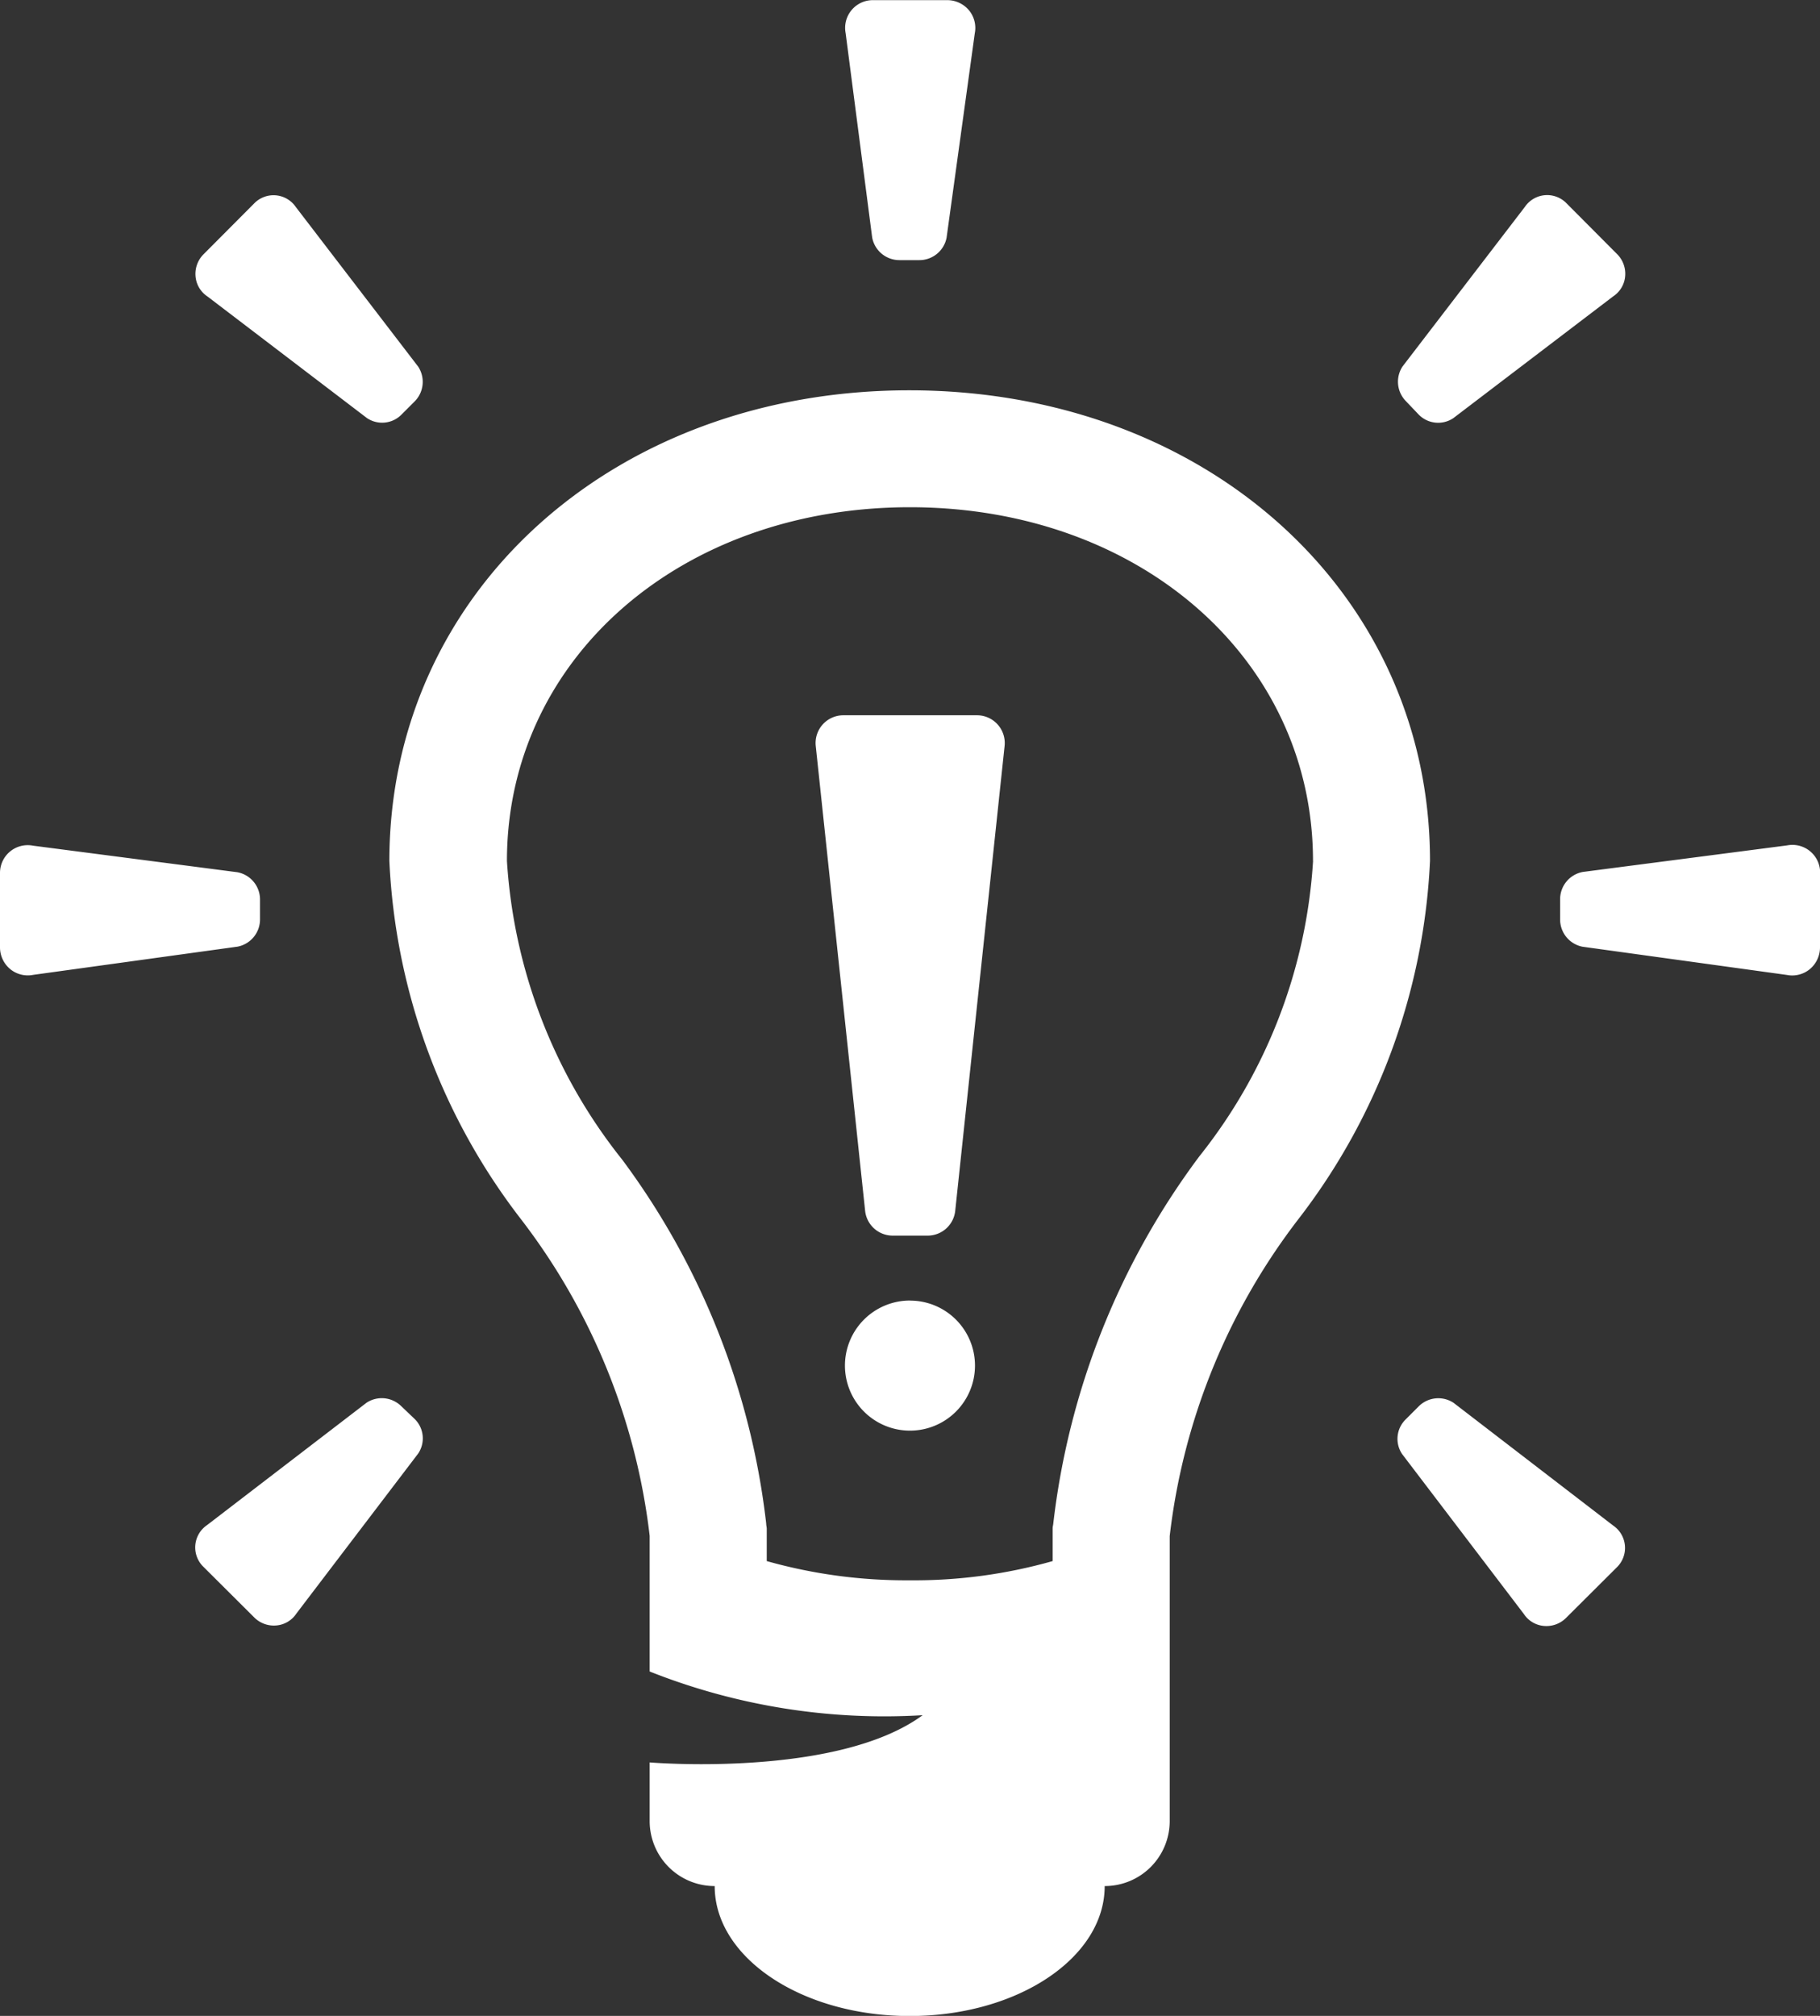 <svg xmlns="http://www.w3.org/2000/svg" width="26.255" height="29.068"><rect width="100%" height="100%" fill="#333333" stroke="none"/><path d="M26.255 12.595v1.066a.408.408 0 01-.146.313.4.4 0 01-.333.084l-2.948-.407a.4.4 0 01-.322-.4v-.278a.4.4 0 01.327-.4l2.948-.383a.4.4 0 01.476.4zM12.977 3.751h.278a.4.4 0 00.4-.322l.407-2.948a.4.4 0 00-.084-.333.409.409 0 00-.313-.146h-1.066a.4.4 0 00-.4.476l.383 2.948a.4.4 0 00.395.325zm7.489 2.227a.392.392 0 00.5.051l2.306-1.756a.386.386 0 00.172-.288.4.4 0 00-.114-.319l-.733-.736a.389.389 0 00-.6.054l-1.764 2.3a.4.4 0 00.048.5zM3.751 13.255v-.278a.4.4 0 00-.327-.4l-2.948-.383a.4.4 0 00-.476.4v1.066a.408.408 0 00.146.313.4.4 0 00.333.084l2.948-.407a.4.4 0 00.324-.395zm17.218 6.973a.4.4 0 00-.5.048l-.191.191a.392.392 0 00-.051.5l1.756 2.306a.386.386 0 00.288.172.4.4 0 00.319-.114l.736-.733a.39.39 0 00-.054-.6zM5.293 6.028a.392.392 0 00.5-.051l.191-.191a.4.4 0 00.048-.5l-1.764-2.3a.389.389 0 00-.6-.054l-.733.736a.4.4 0 00-.114.319.386.386 0 00.172.288zm.494 14.247a.4.4 0 00-.5-.048l-2.3 1.764a.389.389 0 00-.054.6l.736.733a.4.4 0 00.319.114.386.386 0 00.288-.172l1.756-2.306a.392.392 0 00-.051-.5zm7.34-1.522a.938.938 0 10.938.938.937.937 0 00-.937-.937zm.96-8.439h-1.919a.4.4 0 00-.4.444l.712 6.7a.4.4 0 00.4.359h.5a.4.4 0 00.4-.359l.712-6.7a.4.4 0 00-.4-.444zm6.542 2.1a9.132 9.132 0 01-1.9 5.167 9.24 9.24 0 00-1.855 4.568v4.109a.937.937 0 01-.938.938c0 1.036-1.26 1.874-2.813 1.874s-2.813-.839-2.813-1.874a.937.937 0 01-.938-.938v-.845s2.7.228 3.938-.681a9.185 9.185 0 01-3.938-.63v-1.956a9.246 9.246 0 00-1.855-4.564 9.132 9.132 0 01-1.9-5.167c0-3.87 3.225-6.787 7.5-6.787s7.512 2.916 7.512 6.785zm-1.688 0c0-2.907-2.5-5.1-5.815-5.1s-5.813 2.192-5.813 5.1a7.667 7.667 0 001.664 4.309 10.857 10.857 0 012.076 5.246c0 .026.007.048.008.074v.467a7.4 7.4 0 002.062.277 7.313 7.313 0 002.062-.277v-.465c0-.035.007-.048.009-.072a10.944 10.944 0 012.108-5.3 7.57 7.57 0 001.64-4.26z" fill="#fff"/></svg>